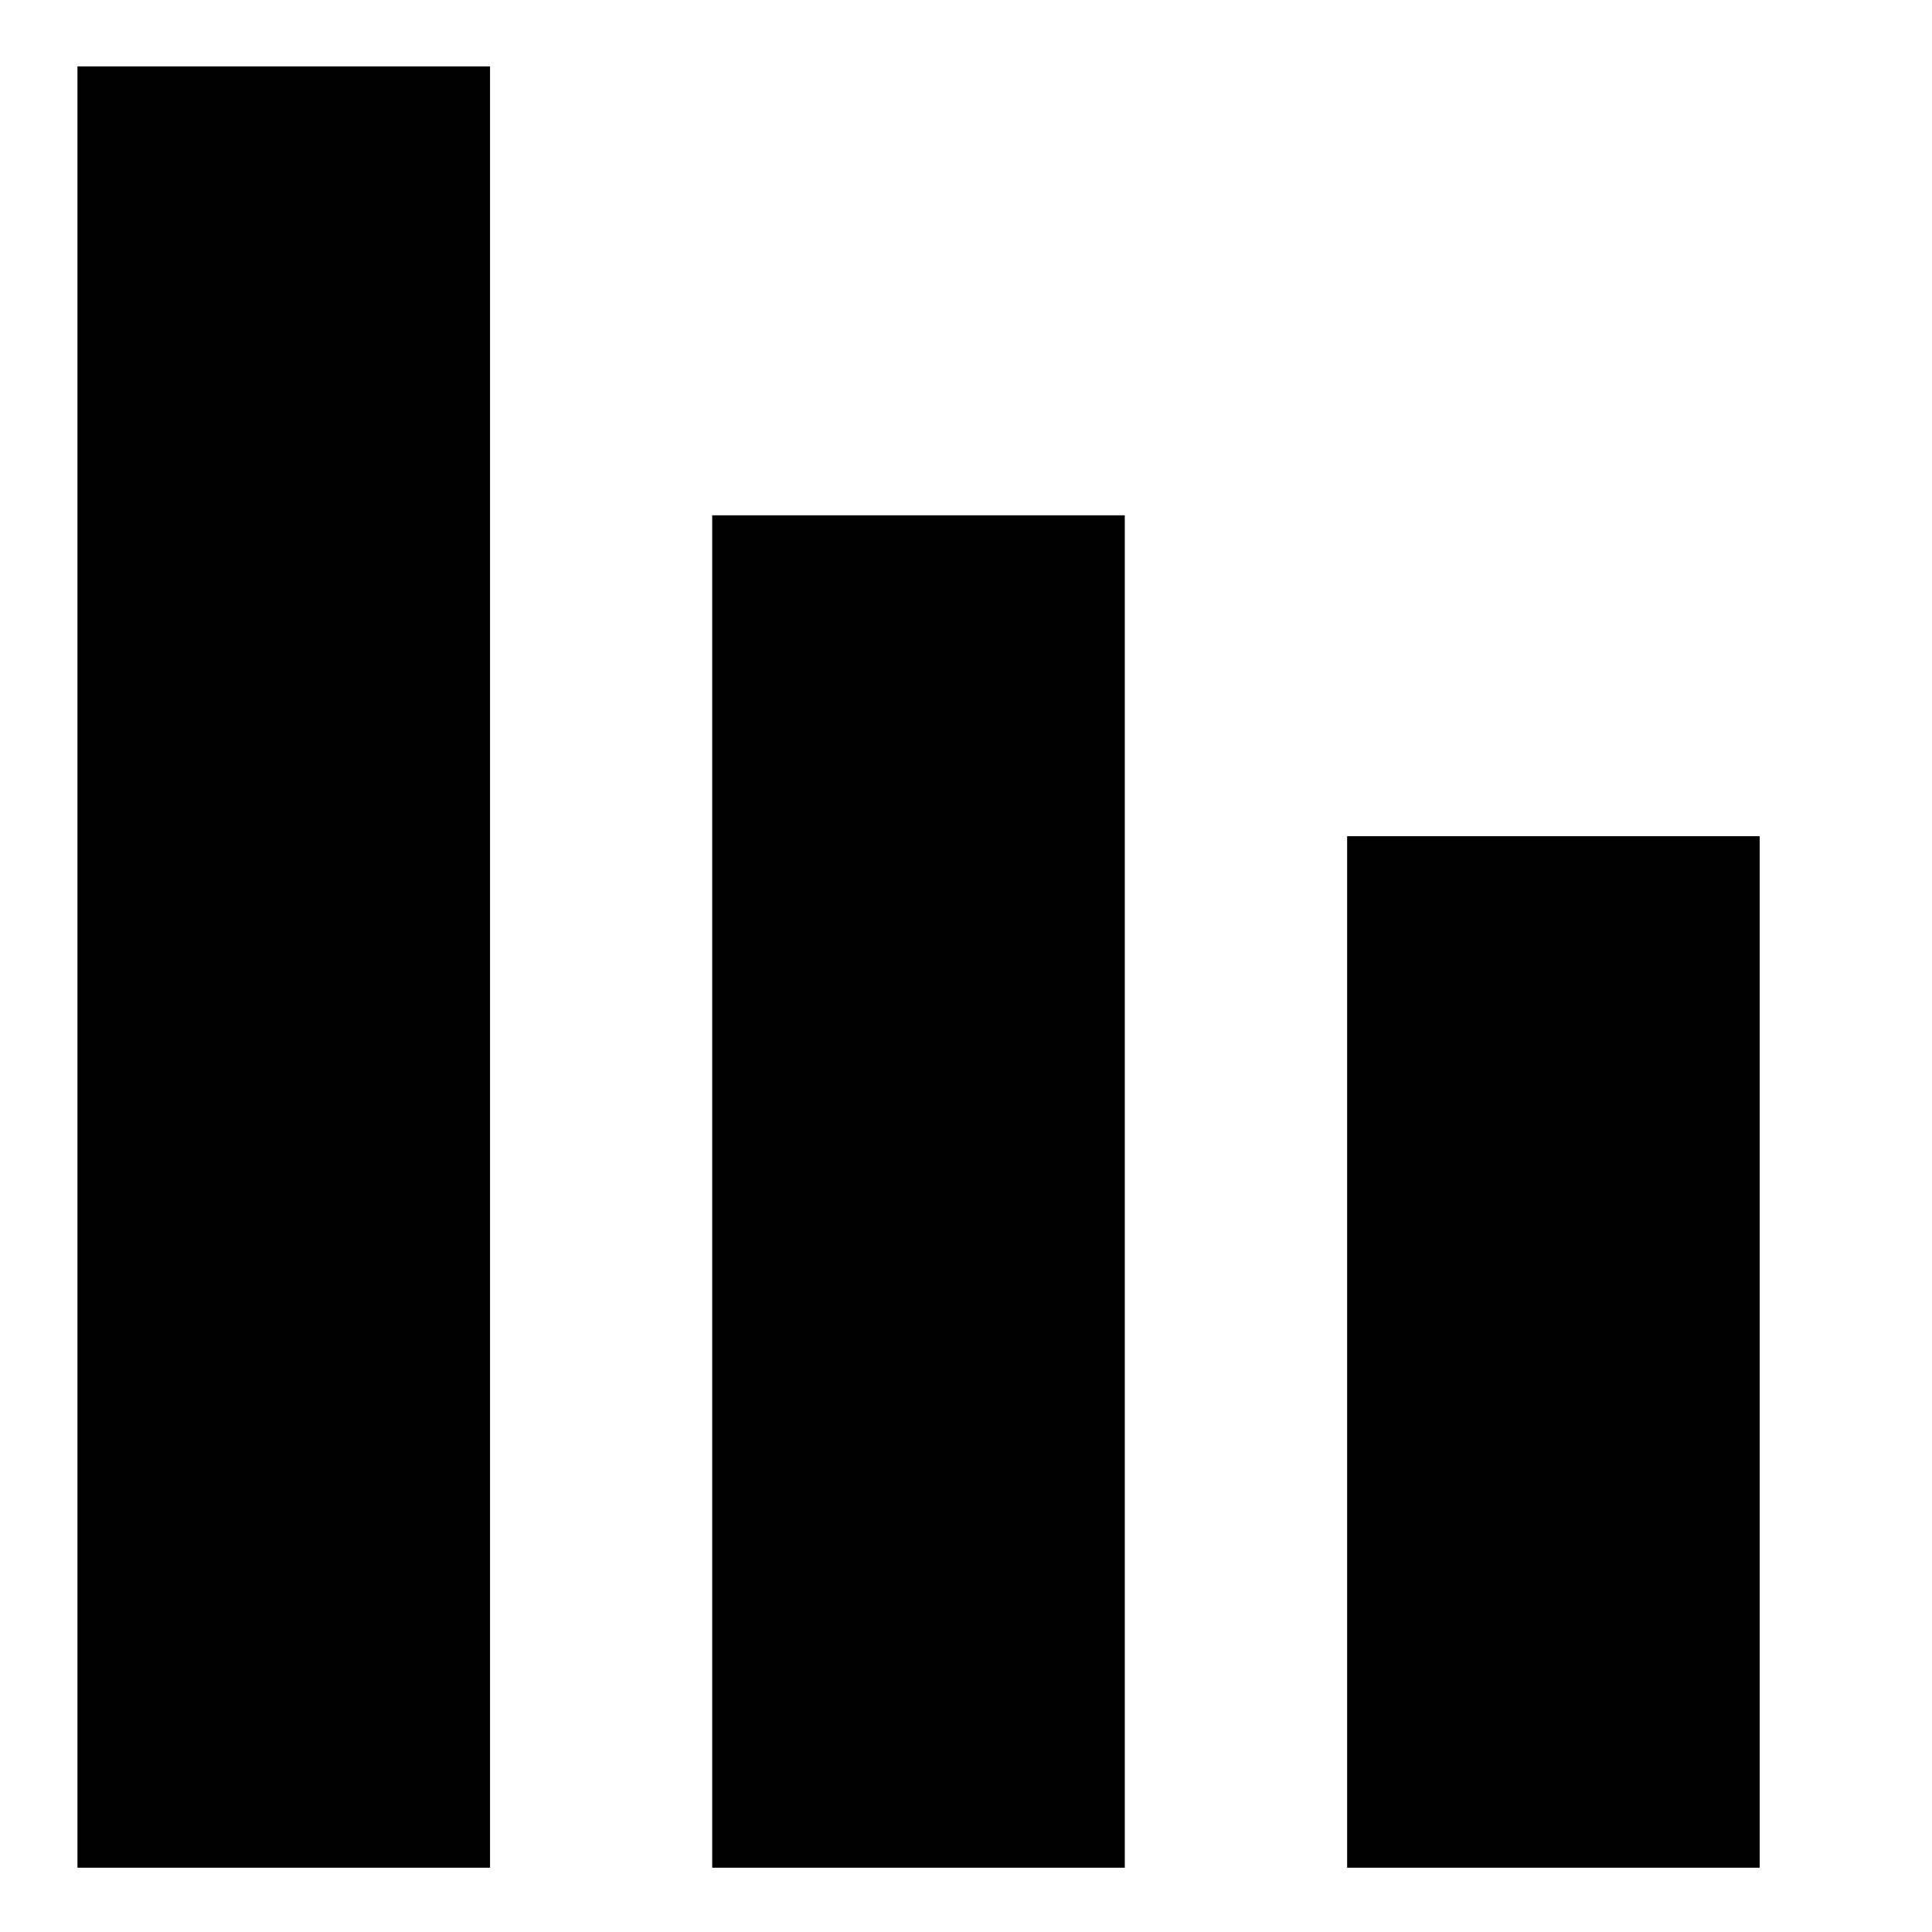 <svg width="11" height="11" viewBox="0 0 11 11" fill="none" xmlns="http://www.w3.org/2000/svg">
<rect x="0.441" y="0.378" width="2.349" height="10.256" fill="black"/>
<rect x="4.055" y="2.934" width="2.349" height="7.7" fill="black"/>
<rect x="7.67" y="4.761" width="2.349" height="5.873" fill="black"/>
</svg>
